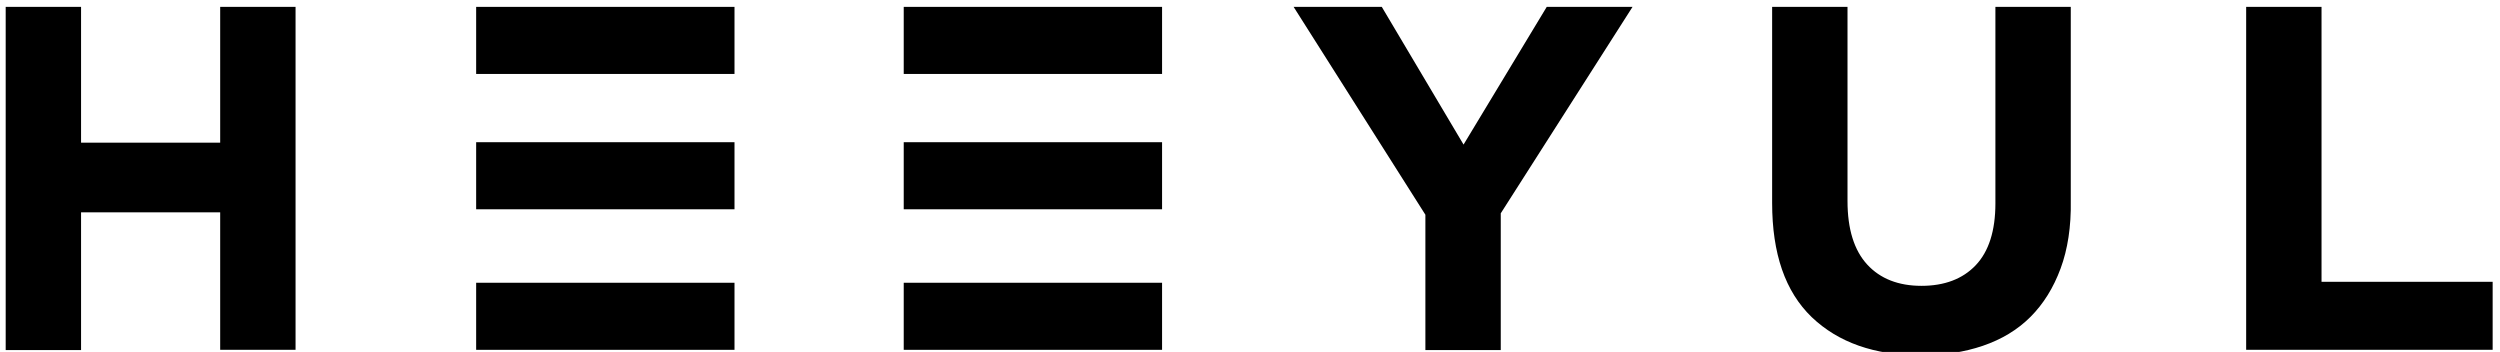 <?xml version="1.0" encoding="utf-8"?>
<!-- Generator: Adobe Illustrator 28.4.1, SVG Export Plug-In . SVG Version: 6.00 Build 0)  -->
<svg version="1.1" id="레이어_1" xmlns="http://www.w3.org/2000/svg" xmlns:xlink="http://www.w3.org/1999/xlink" x="0px"
	 y="0px" viewBox="0 0 105.48 14.85" style="enable-background:new 0 0 105.48 14.85;" xml:space="preserve">
<path d="M9.29,14.77V8.96H3.42v5.81H0.24V0.29h3.18v5.73h5.87V0.29h3.18v14.47H9.29z"/>
<path d="M63.32,9v5.77h-3.18V9.06l-5.56-8.77h3.72l3.45,5.81l3.51-5.81h3.62L63.32,9z"/>
<path d="M86.94,11.33c-0.3,0.81-0.72,1.49-1.27,2.04c-0.55,0.55-1.22,0.95-2.01,1.22c-0.79,0.27-1.66,0.4-2.63,0.4
	c-1.94,0-3.47-0.54-4.59-1.61c-1.12-1.08-1.67-2.68-1.67-4.82V0.29h3.18v8.19c0,1.19,0.28,2.08,0.83,2.68
	c0.55,0.6,1.32,0.9,2.29,0.9s1.74-0.29,2.29-0.87c0.55-0.58,0.83-1.45,0.83-2.61V0.29h3.18v8.17C87.39,9.56,87.24,10.52,86.94,11.33
	z"/>
<path d="M94.77,14.77V0.29h3.18v11.6h7.22v2.87H94.77z"/>
<rect x="20.09" y="0.29" width="10.9" height="2.83"/>
<rect x="20.09" y="6" width="10.9" height="2.83"/>
<rect x="20.09" y="11.93" width="10.9" height="2.83"/>
<rect x="38.13" y="0.29" width="10.9" height="2.83"/>
<rect x="38.13" y="6" width="10.9" height="2.83"/>
<rect x="38.13" y="11.93" width="10.9" height="2.83"/>
</svg>
